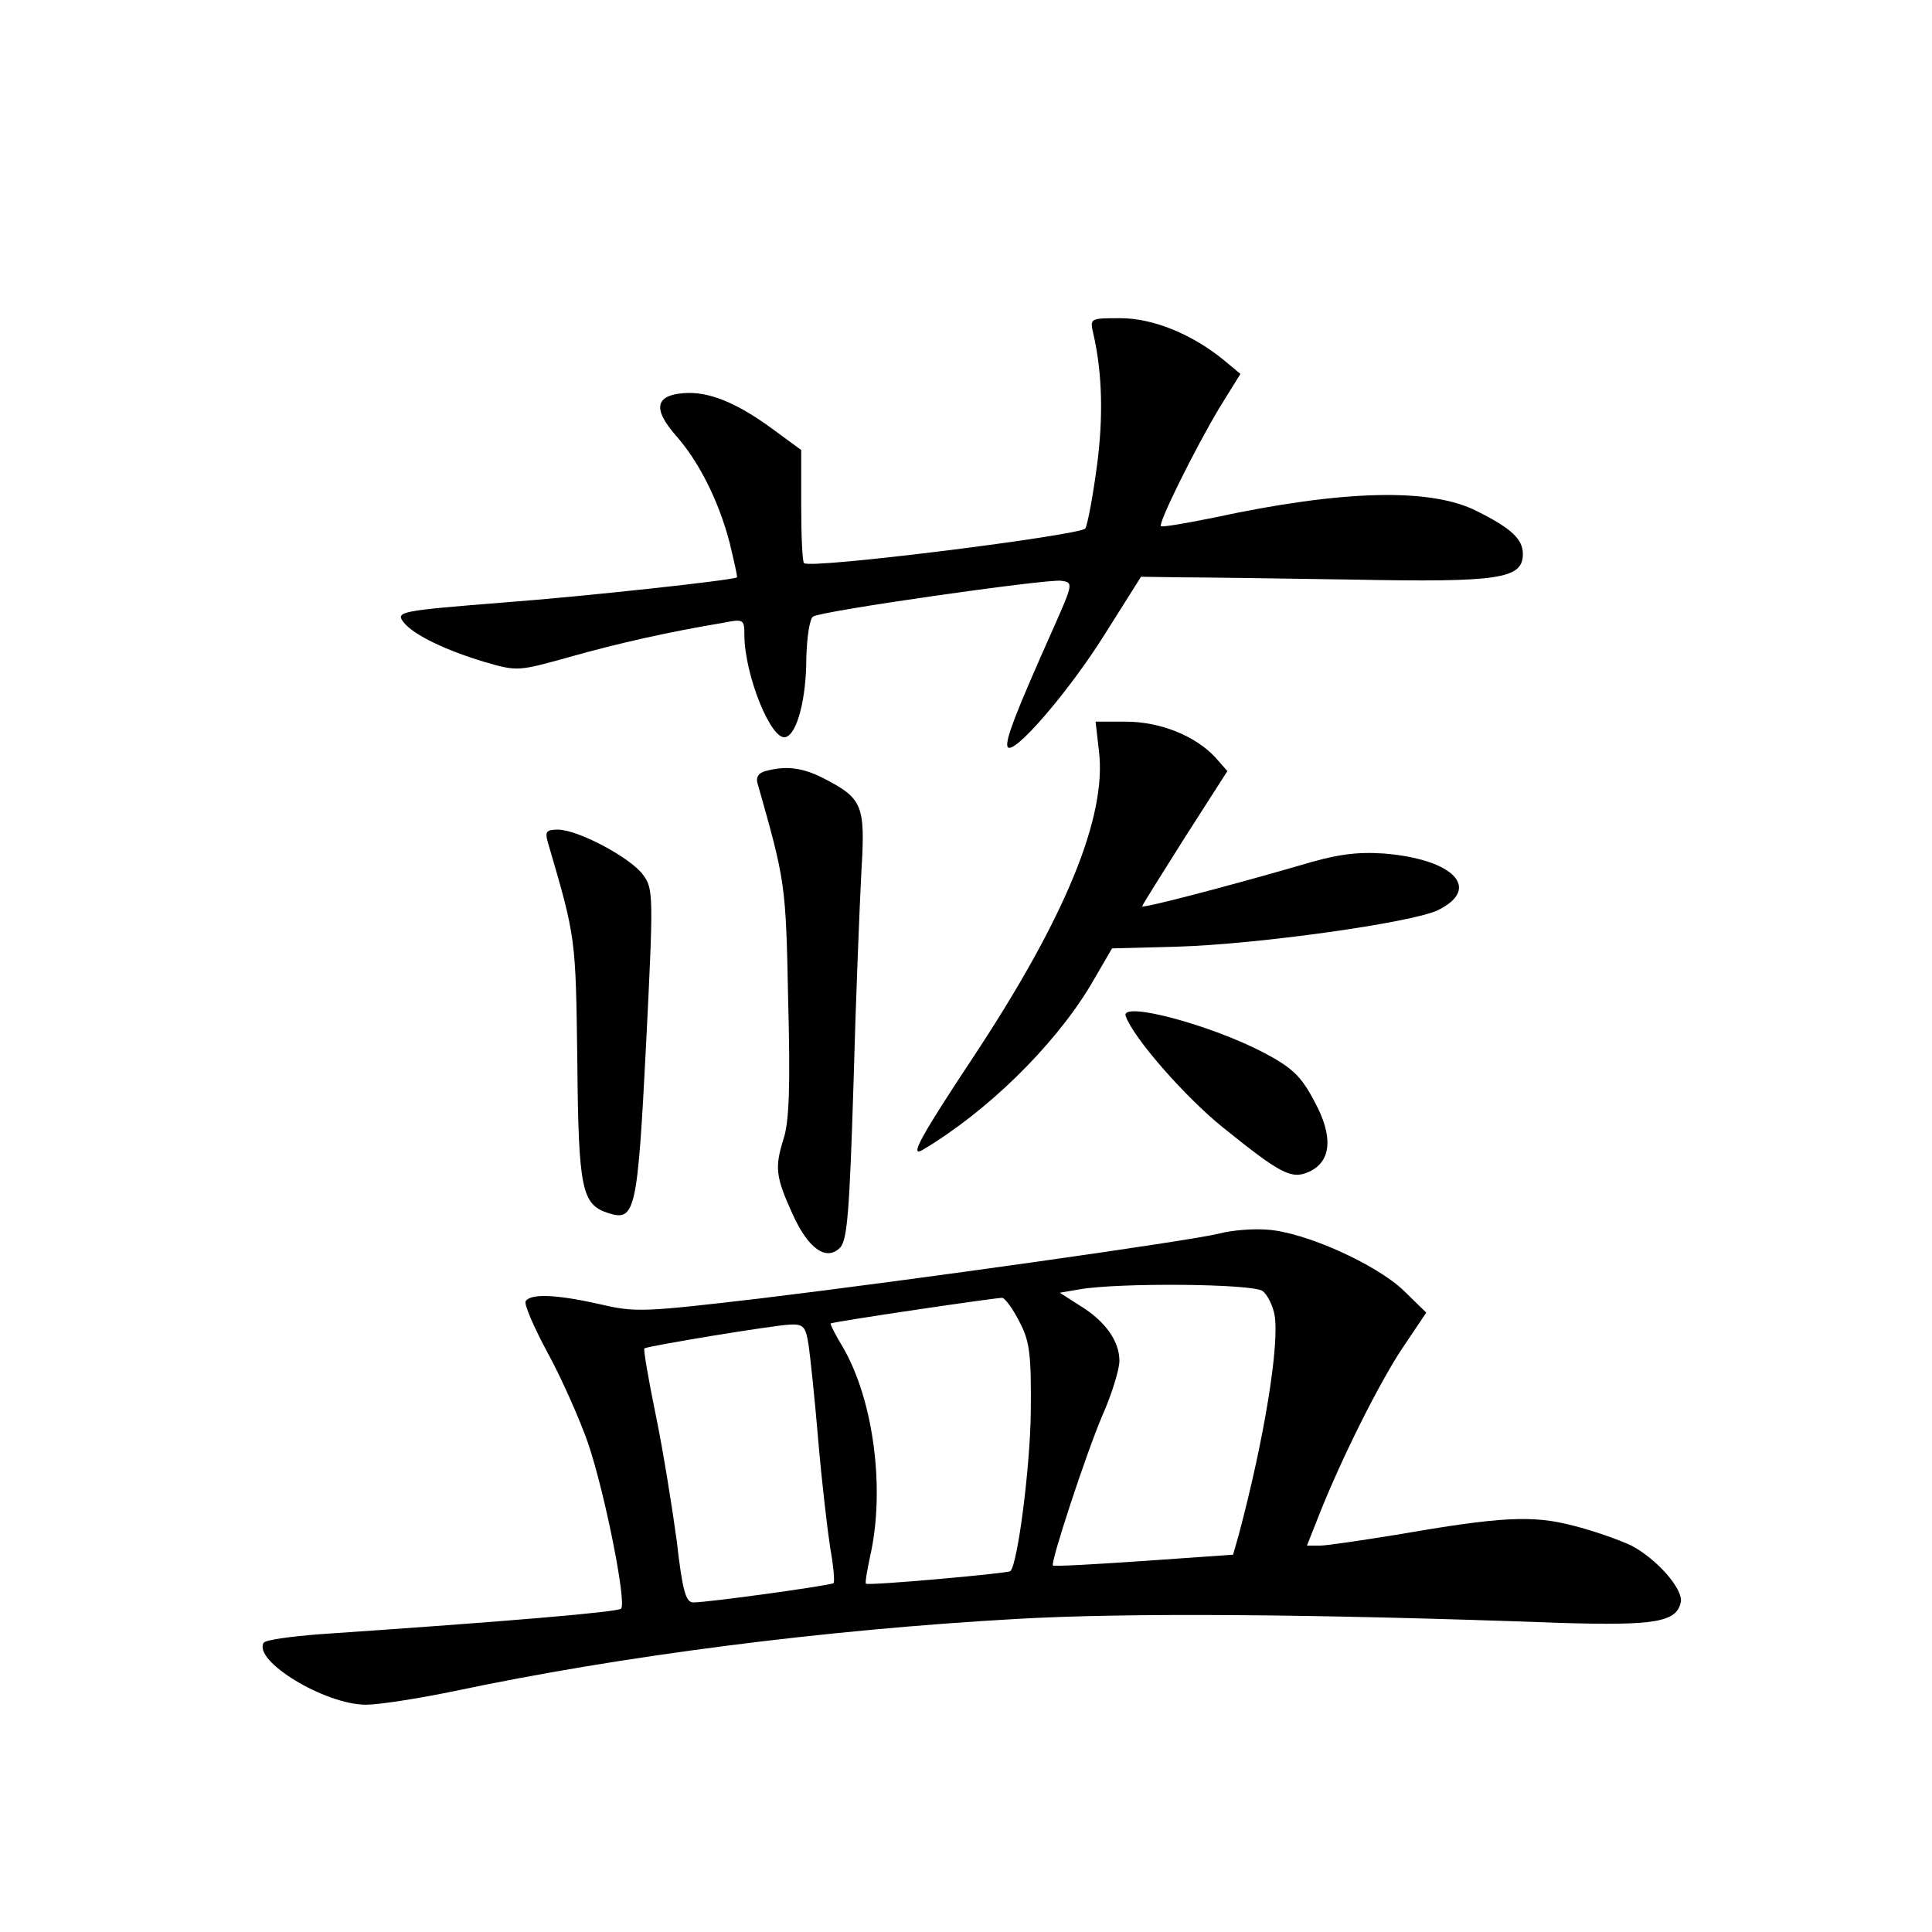 <?xml version="1.0" standalone="no"?>
<!DOCTYPE svg PUBLIC "-//W3C//DTD SVG 20010904//EN"
 "http://www.w3.org/TR/2001/REC-SVG-20010904/DTD/svg10.dtd">
<svg version="1.0" xmlns="http://www.w3.org/2000/svg"
 width="340pt" height="340pt" viewBox="0 0 340 340"
 preserveAspectRatio="xMidYMid meet">
<g transform="translate(0,340) scale(0.1,-0.1)"
fill="#000000" stroke="none">
<path d="M1924 2813 c16 -69 18 -149 6 -236 -7 -52 -16 -100 -20 -107 -8 -12
-485 -72 -495 -61 -3 2 -5 48 -5 102 l0 97 -49 36 c-65 48 -115 68 -159 64
-49 -4 -53 -28 -13 -74 41 -46 76 -116 95 -189 8 -33 14 -60 13 -61 -5 -5
-273 -34 -407 -44 -187 -15 -195 -16 -179 -36 18 -22 75 -49 142 -69 58 -17
60 -16 150 9 85 24 174 44 270 60 35 7 37 6 37 -21 0 -71 48 -189 73 -180 20
6 36 68 36 139 1 37 6 70 12 73 15 10 409 66 436 63 22 -3 22 -4 -13 -83 -66
-148 -85 -197 -81 -209 8 -19 107 95 172 199 l63 100 68 -1 c38 0 175 -2 304
-4 258 -5 300 1 300 45 0 26 -20 45 -80 75 -81 42 -237 38 -464 -11 -49 -10
-91 -17 -93 -15 -5 5 59 135 104 210 l36 58 -29 24 c-56 46 -125 74 -182 74
-54 0 -54 0 -48 -27z"/>
<path d="M1934 2078 c14 -115 -59 -293 -221 -538 -92 -139 -113 -177 -90 -164
113 67 230 181 295 288 l39 67 114 3 c141 4 412 42 459 64 78 38 29 90 -95
100 -48 3 -82 -1 -151 -22 -128 -37 -274 -75 -274 -71 0 2 34 56 75 121 l75
117 -22 25 c-35 37 -96 62 -157 62 l-53 0 6 -52z"/>
<path d="M1347 2043 c-12 -3 -17 -11 -14 -21 49 -173 50 -176 54 -381 4 -151
2 -214 -8 -245 -16 -51 -14 -67 16 -133 27 -60 59 -83 83 -59 13 12 17 63 24
288 4 150 11 319 14 376 7 116 2 127 -68 163 -36 18 -64 22 -101 12z"/>
<path d="M964 1918 c50 -170 49 -168 52 -386 2 -227 8 -252 55 -267 47 -15 51
4 66 297 13 260 13 274 -5 298 -21 30 -115 80 -150 80 -21 0 -23 -4 -18 -22z"/>
<path d="M1981 1612 c13 -38 105 -143 171 -196 103 -83 121 -92 152 -78 39 18
43 62 9 124 -23 44 -39 59 -88 85 -93 49 -253 92 -244 65z"/>
<path d="M2145 1229 c-53 -13 -534 -81 -807 -114 -205 -24 -220 -25 -283 -10
-76 17 -121 19 -130 5 -3 -5 15 -47 40 -93 25 -46 56 -117 70 -157 30 -89 68
-281 58 -291 -7 -6 -193 -22 -531 -45 -51 -4 -95 -10 -98 -15 -19 -32 108
-109 180 -109 23 0 93 11 156 24 293 62 651 108 990 127 192 11 518 9 955 -7
167 -5 206 1 213 37 4 23 -43 76 -87 99 -21 10 -66 26 -102 35 -72 19 -127 16
-312 -16 -62 -10 -122 -19 -134 -19 l-23 0 21 53 c39 99 107 235 148 296 l41
61 -40 39 c-48 46 -174 103 -240 107 -25 2 -63 -1 -85 -7z m77 -101 c9 -7 18
-26 21 -42 9 -52 -18 -218 -63 -387 l-10 -35 -157 -11 c-87 -6 -159 -10 -160
-8 -5 4 58 196 87 264 17 38 30 82 30 96 0 35 -25 70 -69 97 l-36 23 35 6 c69
12 305 10 322 -3z m-428 -54 c18 -34 21 -56 20 -159 -1 -96 -23 -268 -36 -280
-5 -4 -251 -26 -254 -22 -2 1 2 23 7 47 27 117 7 274 -47 368 -14 23 -24 43
-22 43 10 4 295 46 302 45 5 -1 19 -20 30 -42z m-371 -41 c3 -21 11 -96 17
-168 6 -71 16 -156 21 -189 6 -32 8 -60 6 -62 -4 -4 -220 -34 -247 -34 -13 0
-19 20 -29 108 -8 59 -24 159 -37 222 -13 63 -22 116 -20 117 4 4 228 41 257
42 23 1 27 -4 32 -36z"/>
</g>
</svg>
